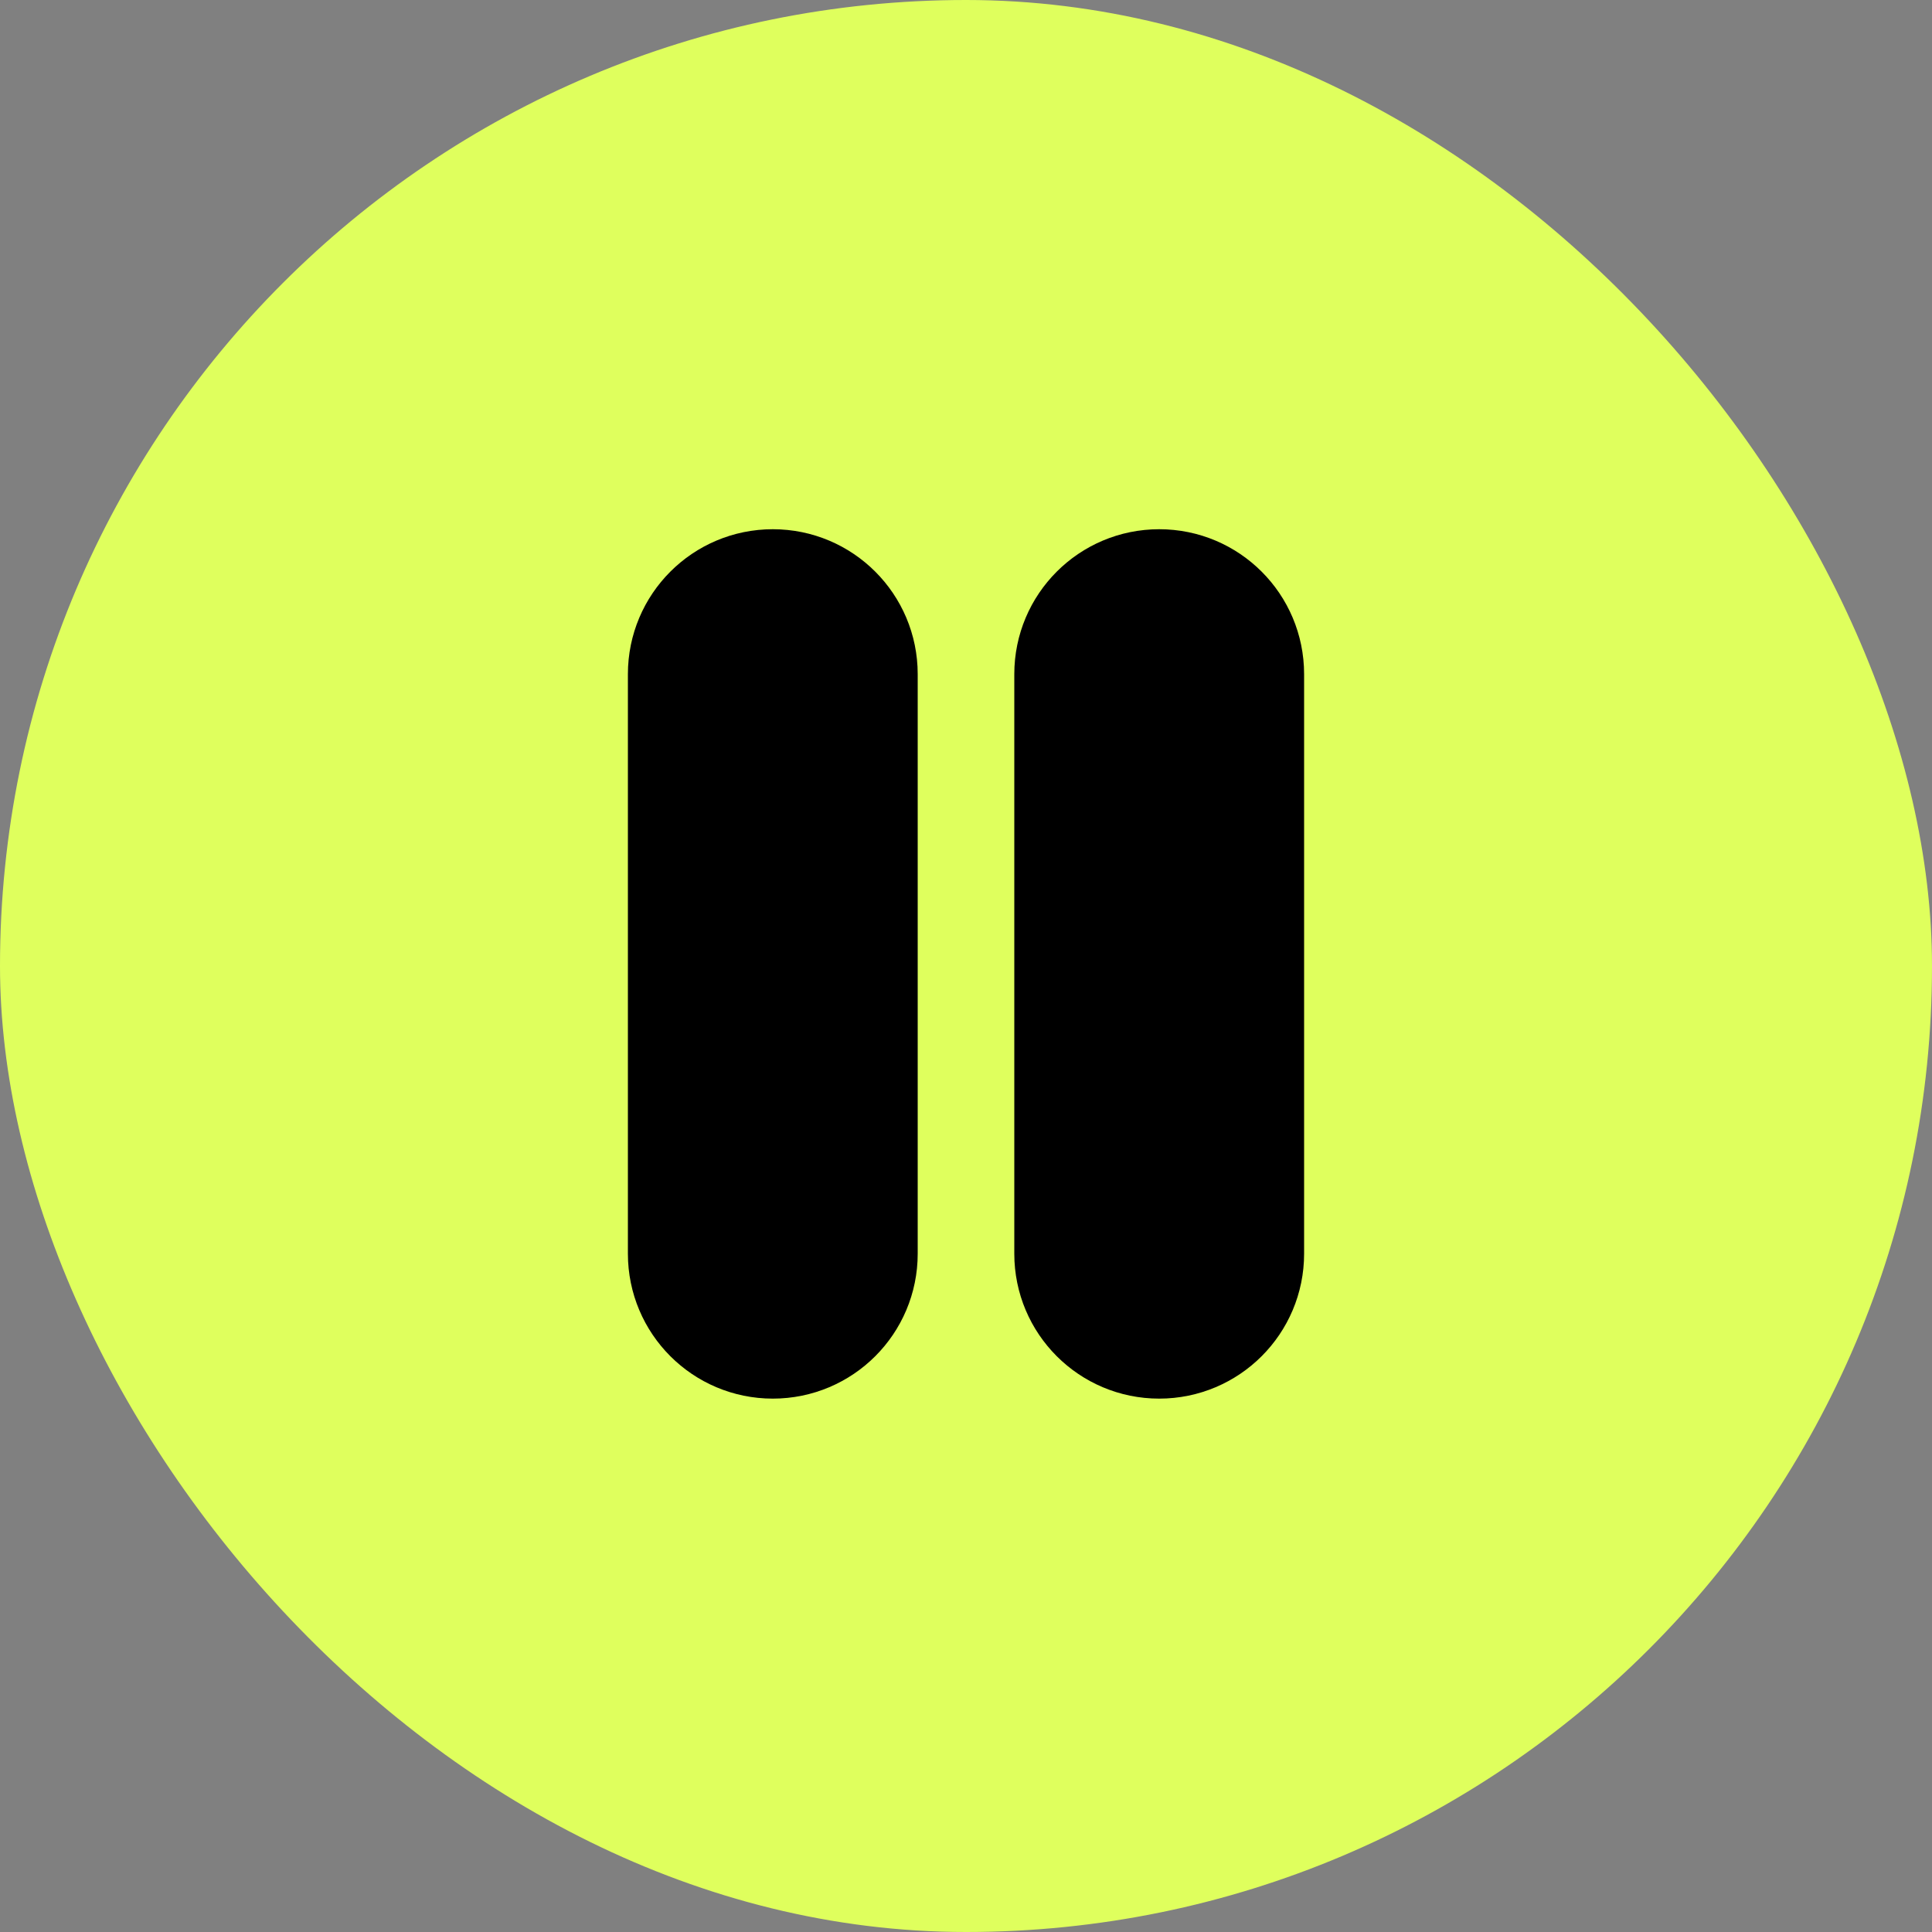 <svg width="40" height="40" viewBox="0 0 40 40" fill="none" xmlns="http://www.w3.org/2000/svg">
<rect x="0" y="0" width="40" height="40" fill="#808080" stroke="none"/>
<rect width="40" height="40" rx="20" fill="#DFFF5D"/>
<g clip-path="url(#clip0_5269_73133)">
<path d="M18 25.957V13.957C18 12.852 17.105 11.957 16 11.957C14.895 11.957 14 12.852 14 13.957V25.957C14 27.062 14.895 27.957 16 27.957C17.105 27.957 18 27.062 18 25.957Z" fill="black" stroke="black" stroke-width="2" stroke-linecap="round" stroke-linejoin="round"/>
<path d="M26 25.957V13.957C26 12.852 25.105 11.957 24 11.957C22.895 11.957 22 12.852 22 13.957V25.957C22 27.062 22.895 27.957 24 27.957C25.105 27.957 26 27.062 26 25.957Z" fill="black" stroke="black" stroke-width="2" stroke-linecap="round" stroke-linejoin="round"/>
</g>
<defs>
<clipPath id="clip0_5269_73133">
<rect width="24" height="24" fill="white" transform="translate(8 8)"/>
</clipPath>
</defs>
</svg>
